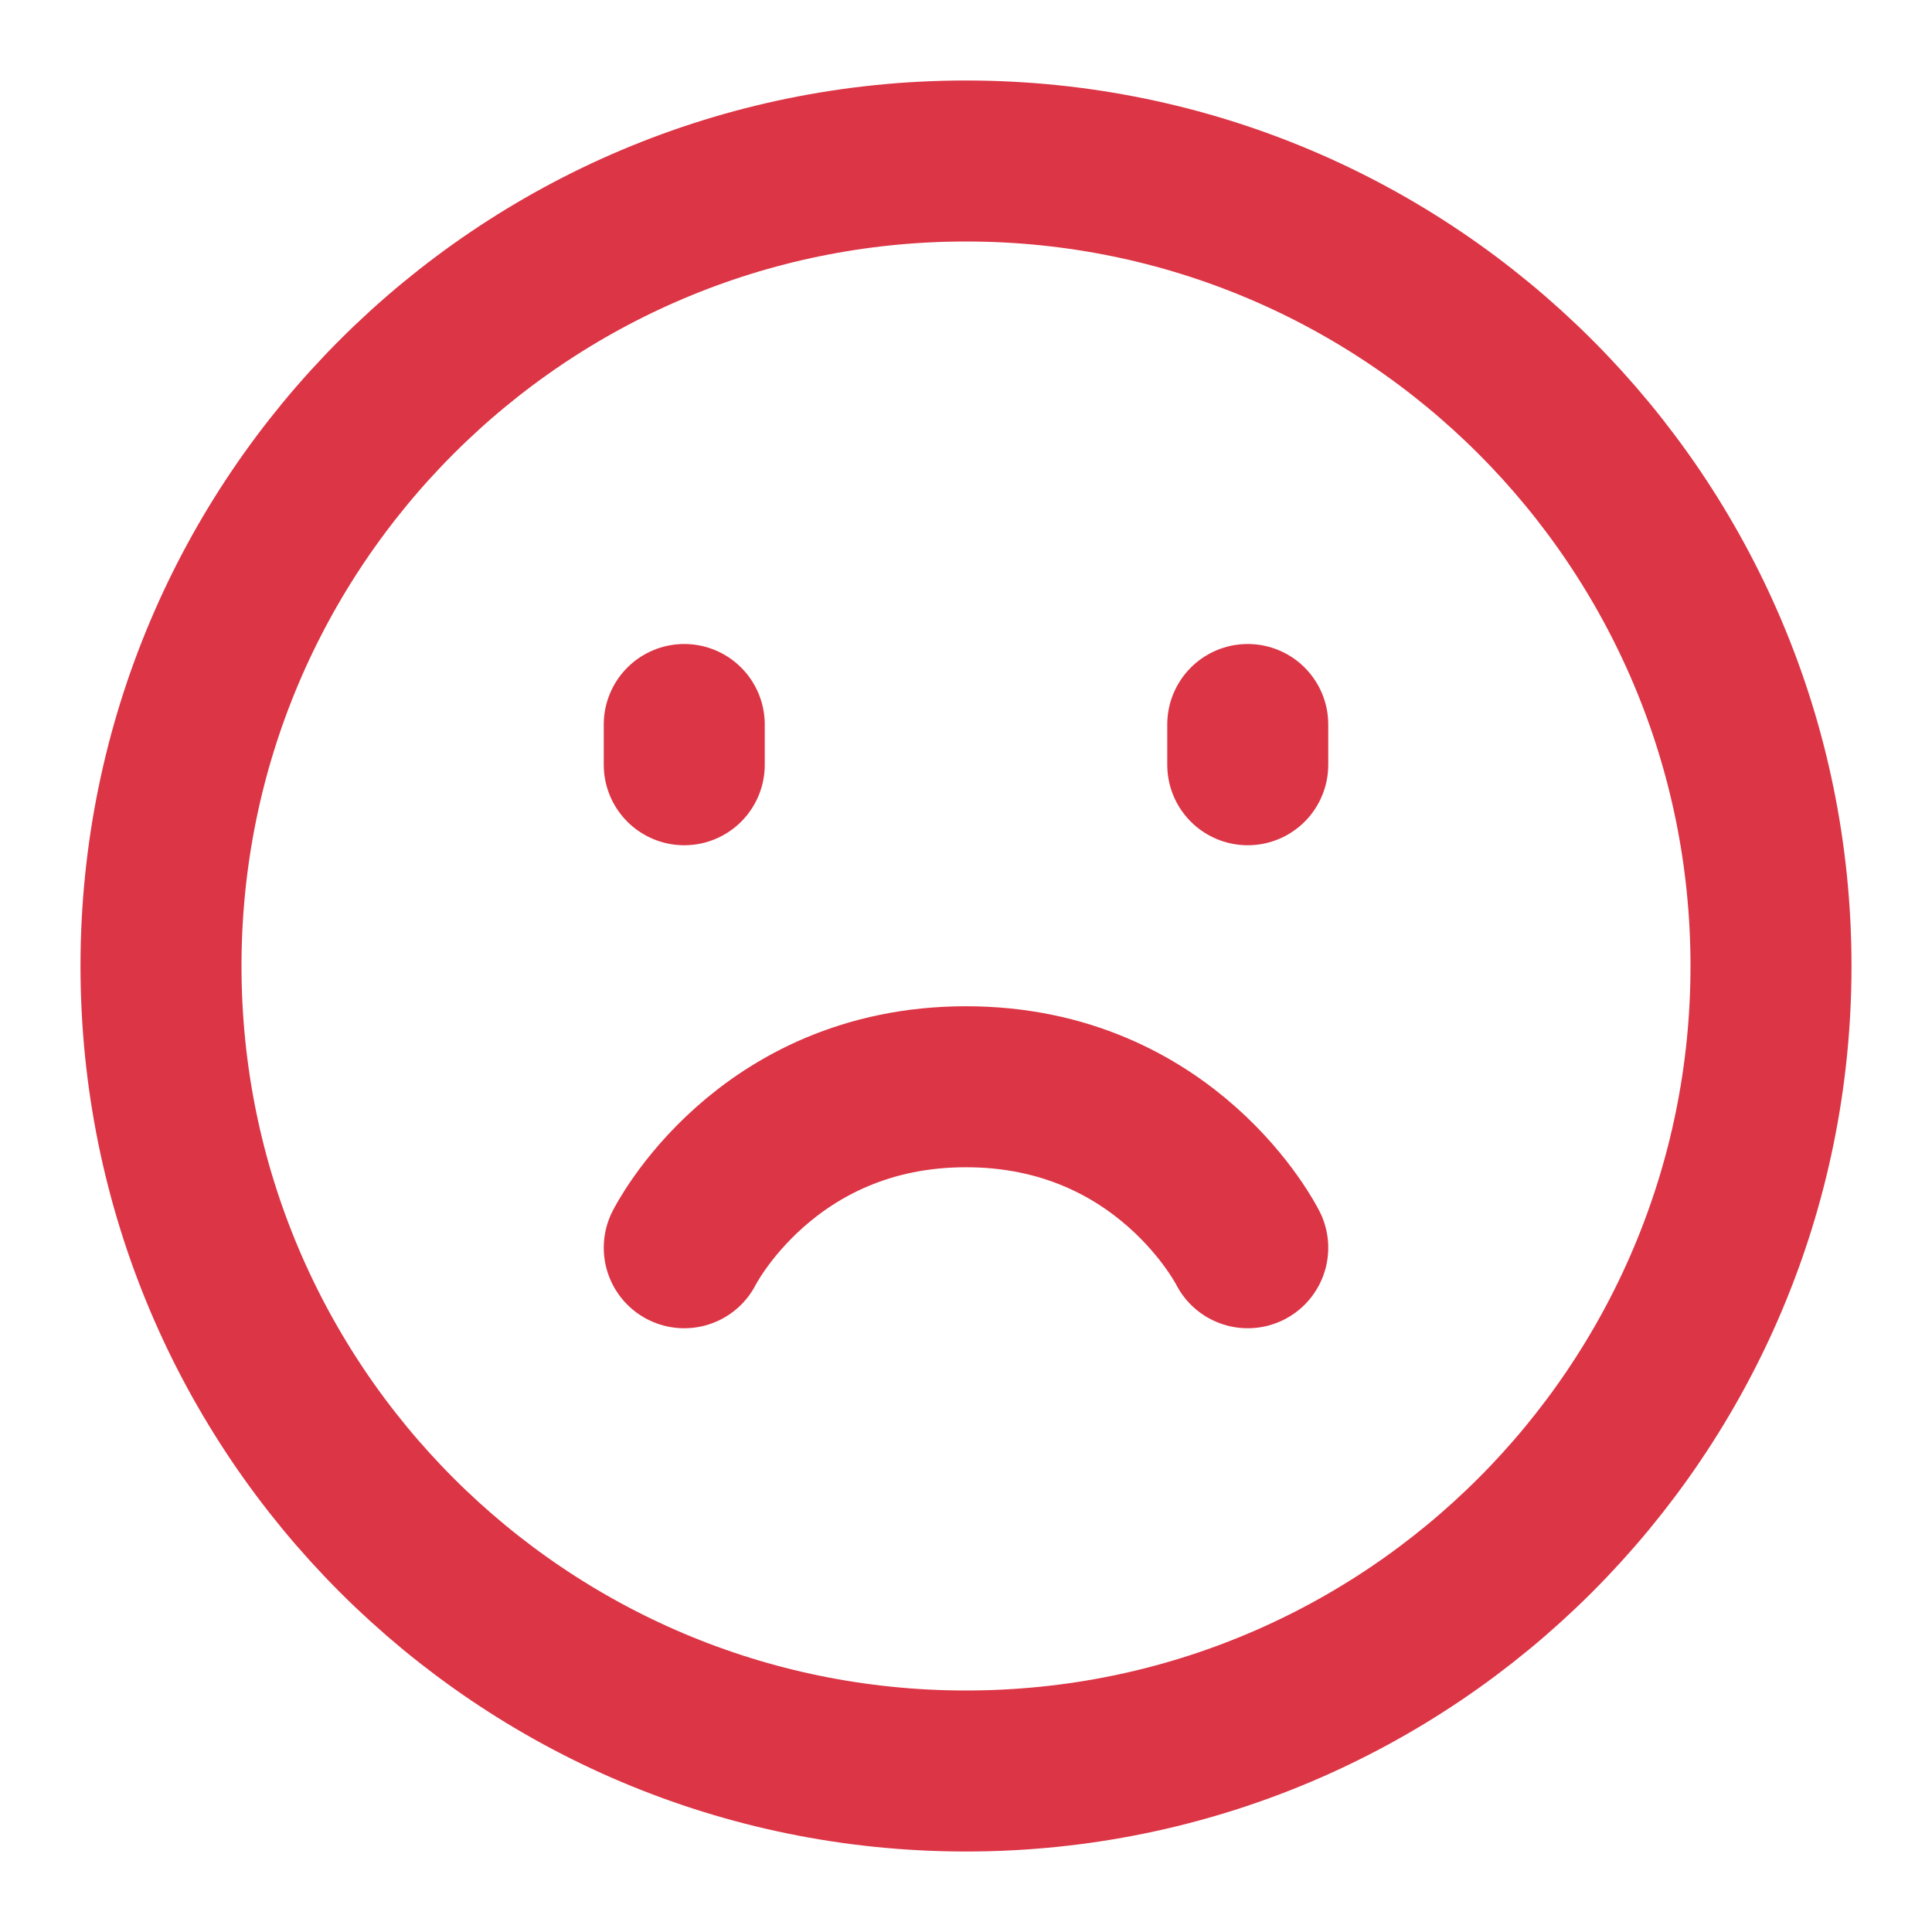 <?xml version="1.0" encoding="UTF-8"?><svg width="24" height="24" viewBox="0 0 48 48" fill="none" xmlns="http://www.w3.org/2000/svg"><path d="M24 44C35.046 44 44 35.046 44 24C44 12.954 35.046 4 24 4C12.954 4 4 12.954 4 24C4 35.046 12.954 44 24 44Z" fill="none" stroke="#dc3545" stroke-width="4" stroke-linejoin="round"/><path d="M31 18V19" stroke="#dc3545" stroke-width="4" stroke-linecap="round" stroke-linejoin="round"/><path d="M17 18V19" stroke="#dc3545" stroke-width="4" stroke-linecap="round" stroke-linejoin="round"/><path d="M31 31C31 31 29 27 24 27C19 27 17 31 17 31" stroke="#dc3545" stroke-width="4" stroke-linecap="round" stroke-linejoin="round"/></svg>